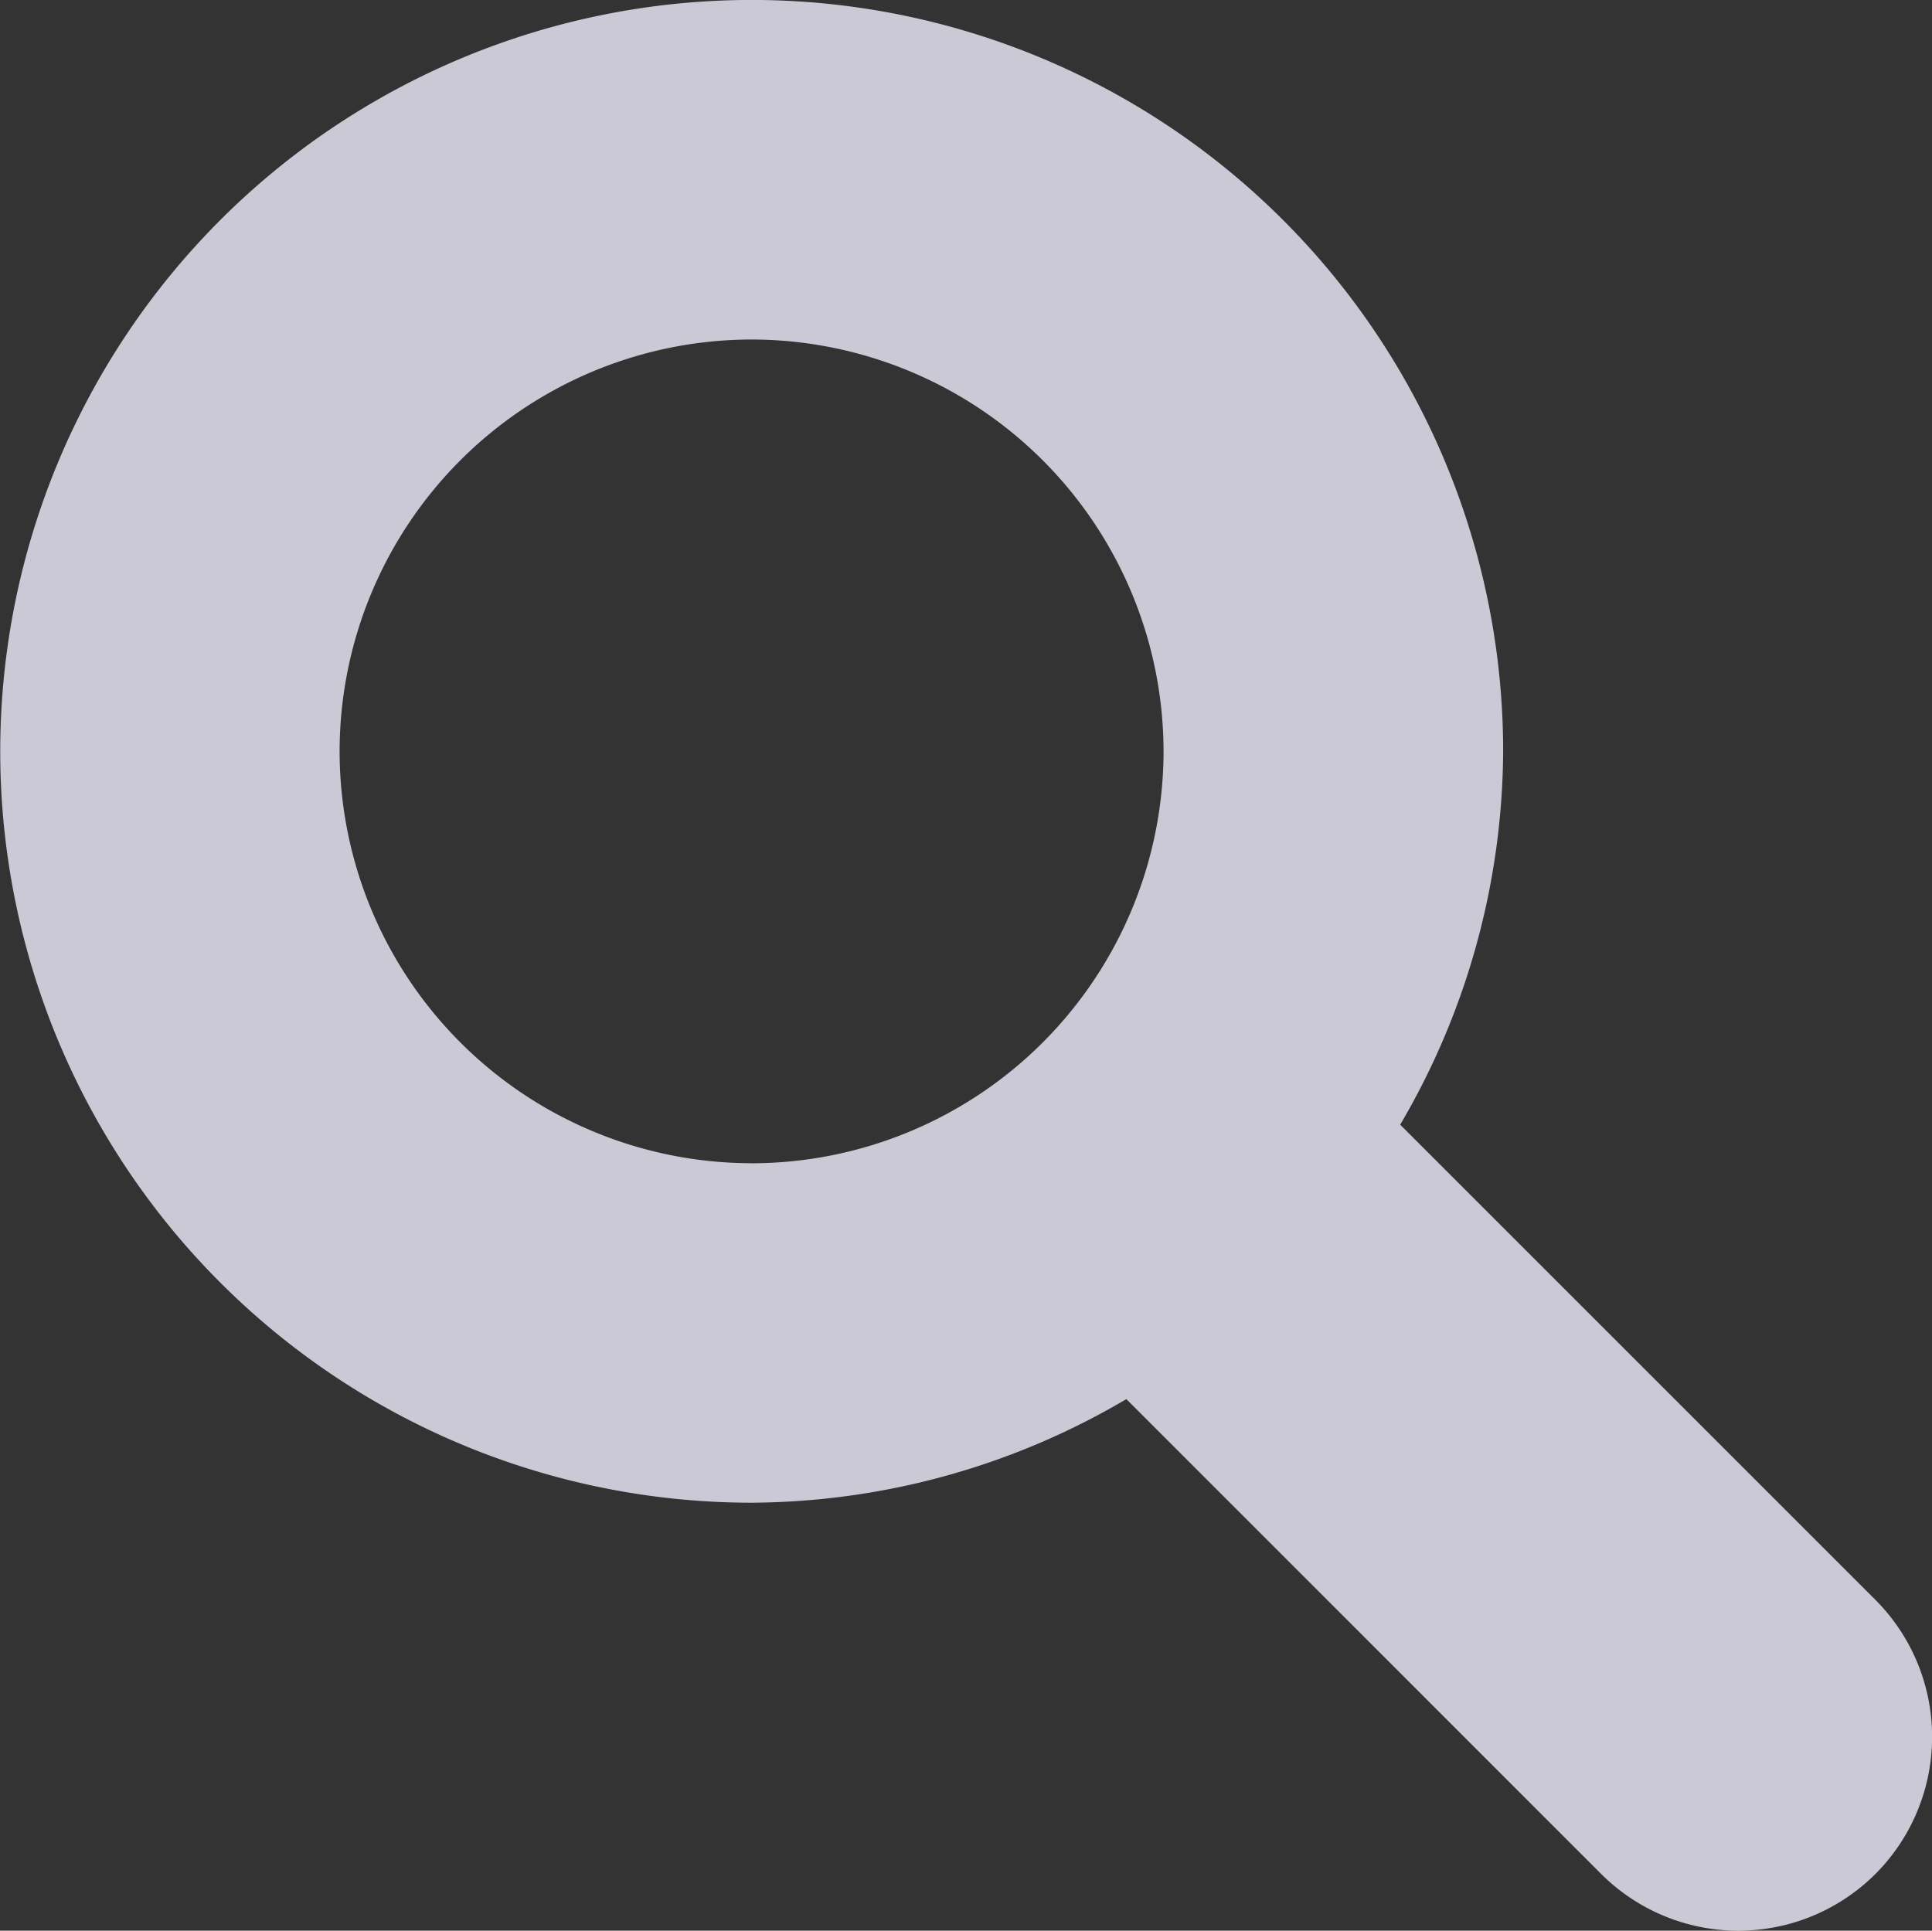<svg xmlns="http://www.w3.org/2000/svg" width="41.393" height="41.37" viewBox="0 0 41.393 41.37">
  <rect x="0" y="0" width="41.393" height="41.37" fill="#333333" stroke="none"/>
  <path id="search" d="M4223.708-773.193l-10.178-10.178a15.935,15.935,0,0,0,2.206-8,16.1,16.1,0,0,0-16.1-16.1,16.1,16.1,0,0,0-16.1,16.1,16.1,16.1,0,0,0,16.1,16.1,15.937,15.937,0,0,0,8.027-2.22l10.17,10.172a4.158,4.158,0,0,0,5.8.08A4.158,4.158,0,0,0,4223.708-773.193Zm-24.076-9.352a8.835,8.835,0,0,1-8.825-8.825,8.835,8.835,0,0,1,8.825-8.825,8.837,8.837,0,0,1,8.828,8.825A8.837,8.837,0,0,1,4199.632-782.544Z" transform="translate(-4183.531 807.47)" fill="#f1efff" opacity="0.8"/>
</svg>
